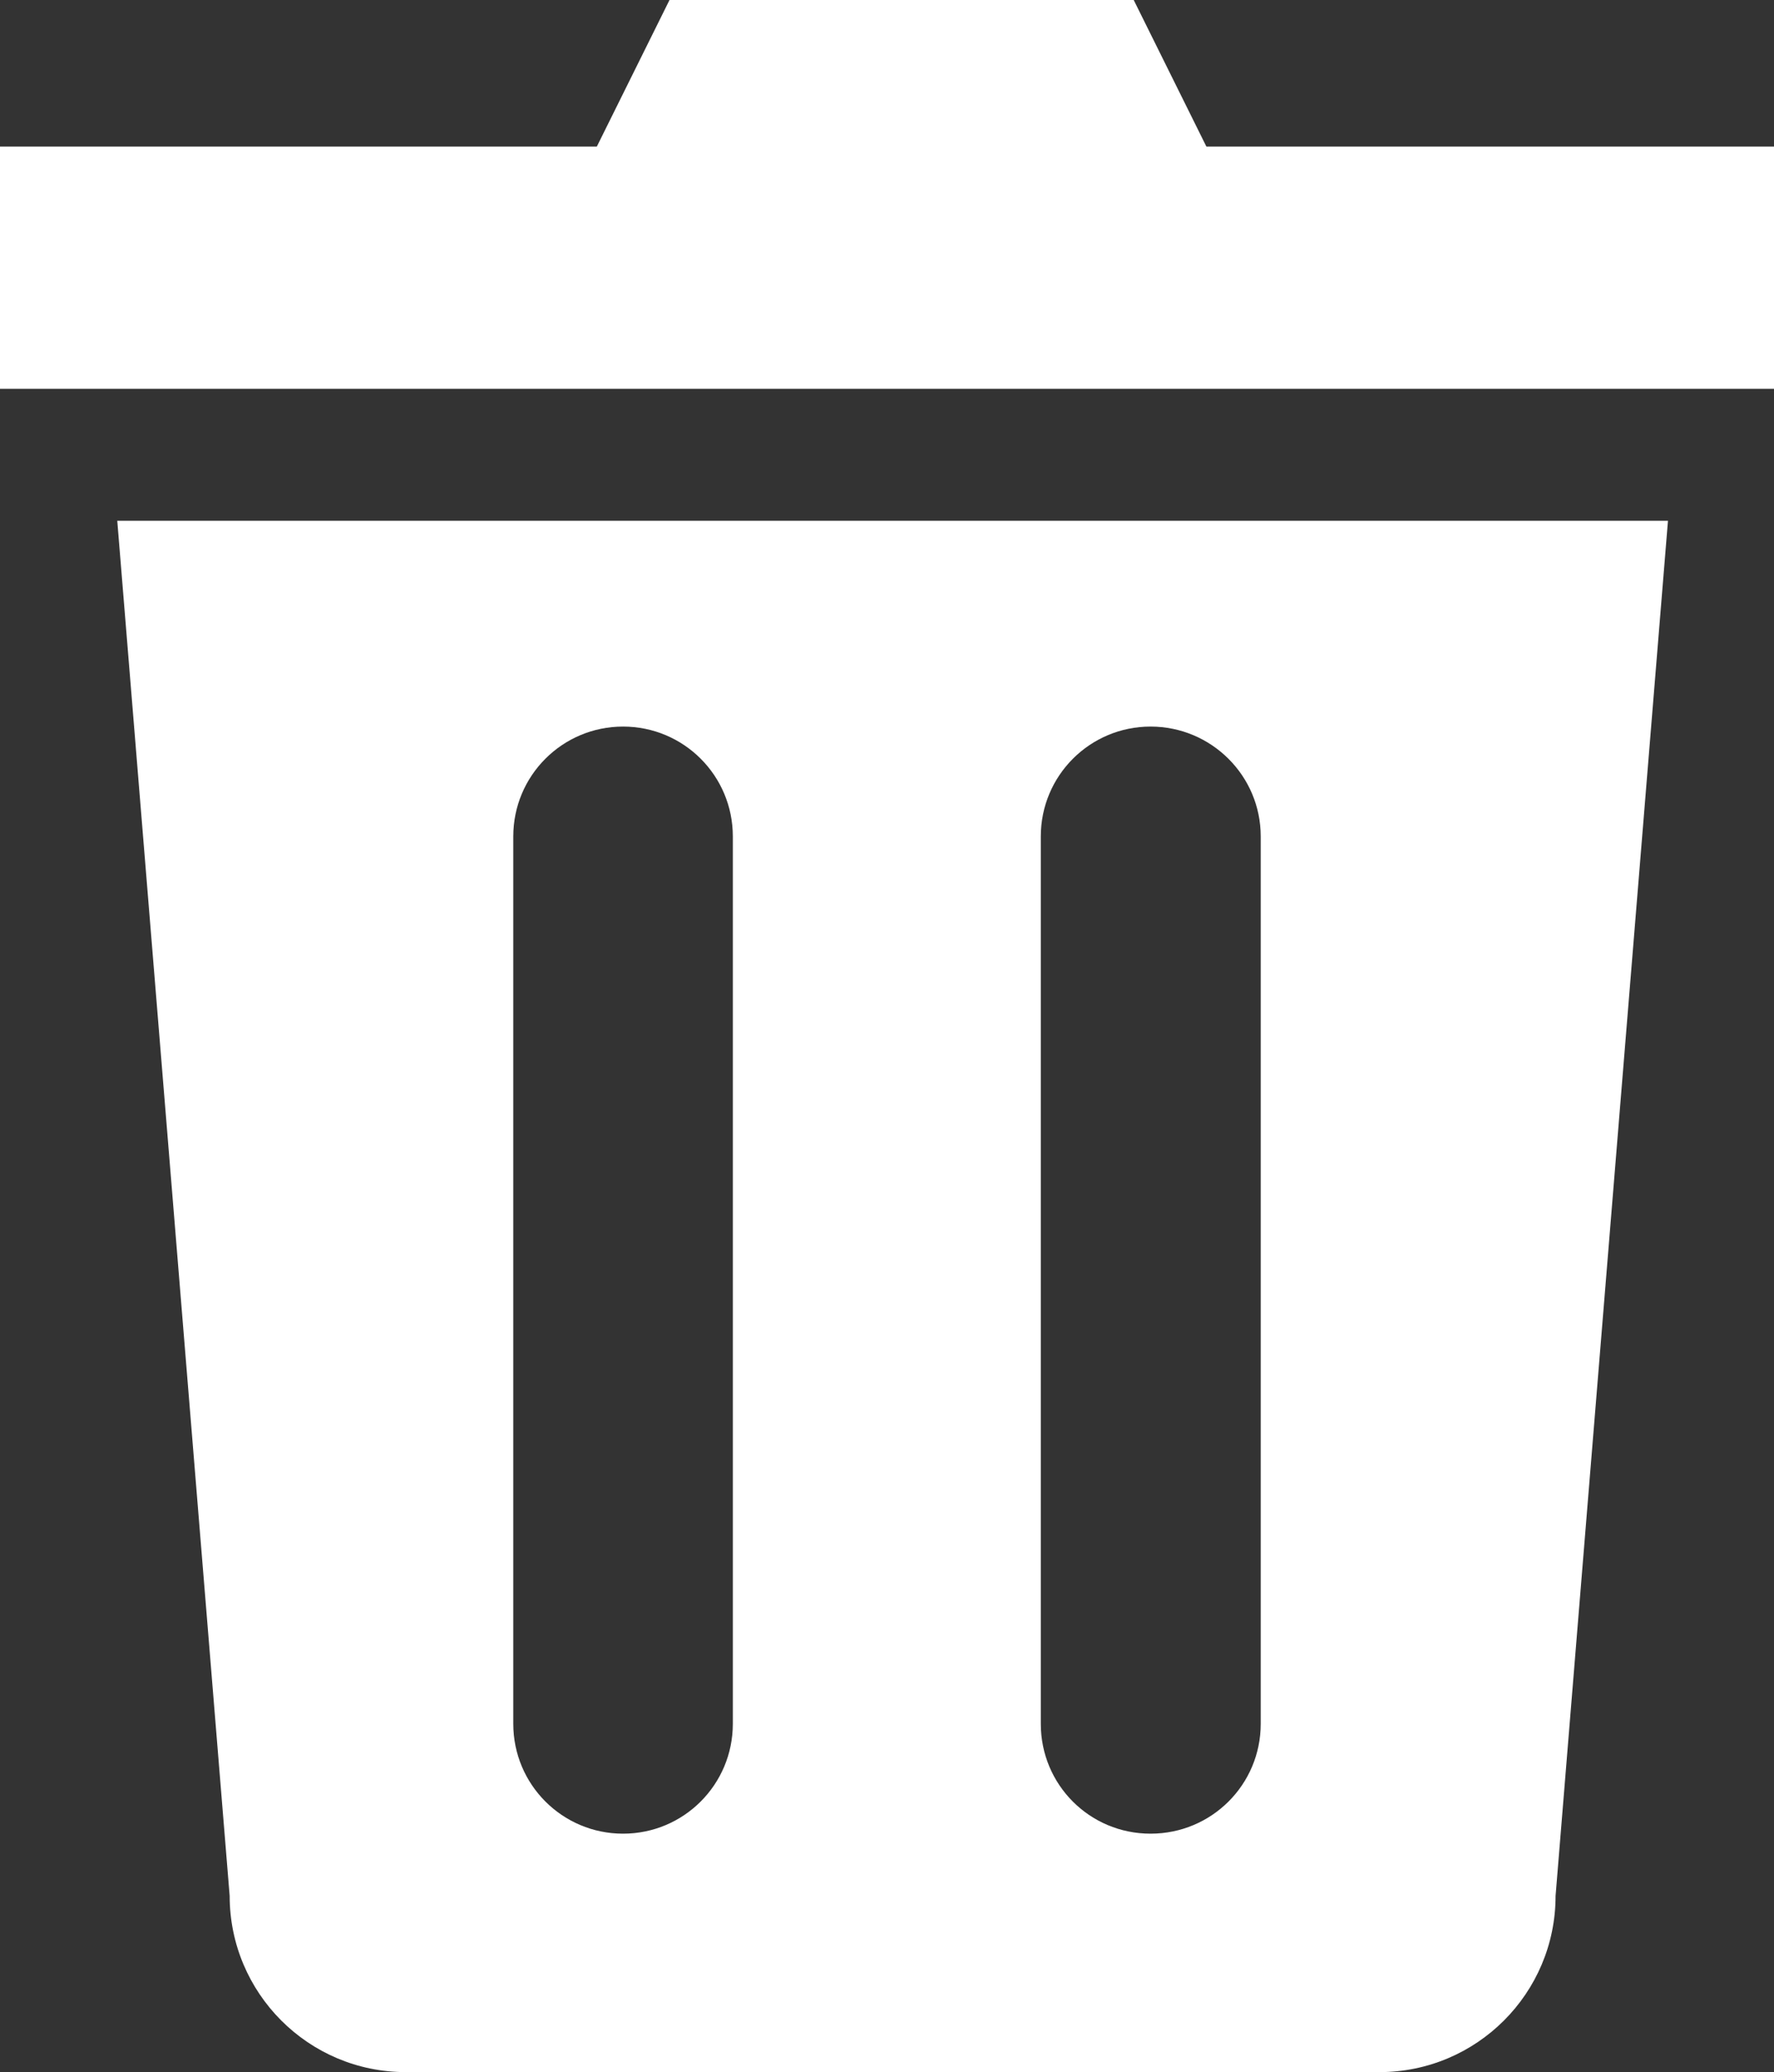 <?xml version="1.0" encoding="UTF-8"?><svg id="Layer_1" xmlns="http://www.w3.org/2000/svg" viewBox="0 0 47.35 55.27"><rect x="0" y="0" width="47.35" height="55.27" fill="#333333" stroke="none"/><defs><style>.cls-1{fill:#fff;}</style></defs><polygon class="cls-1" points="32.2 3.91 30.26 0 17.87 0 15.93 3.91 0 3.91 0 10.37 47.35 10.37 47.35 3.91 32.2 3.91"/><path class="cls-1" d="m3.13,13.89l3,36.68c0,2.59,2.1,4.7,4.7,4.7h25.99c2.59,0,4.7-2.1,4.7-4.7l3-36.68H3.13Zm16.43,32.09c0,1.62-1.31,2.93-2.93,2.93s-2.93-1.31-2.93-2.93v-23.67c0-1.62,1.31-2.93,2.93-2.93s2.93,1.31,2.93,2.93v23.67Zm14.09,0c0,1.62-1.31,2.93-2.94,2.93s-2.93-1.31-2.93-2.93v-23.67c0-1.62,1.31-2.93,2.93-2.93s2.94,1.31,2.94,2.93v23.67Z"/></svg>